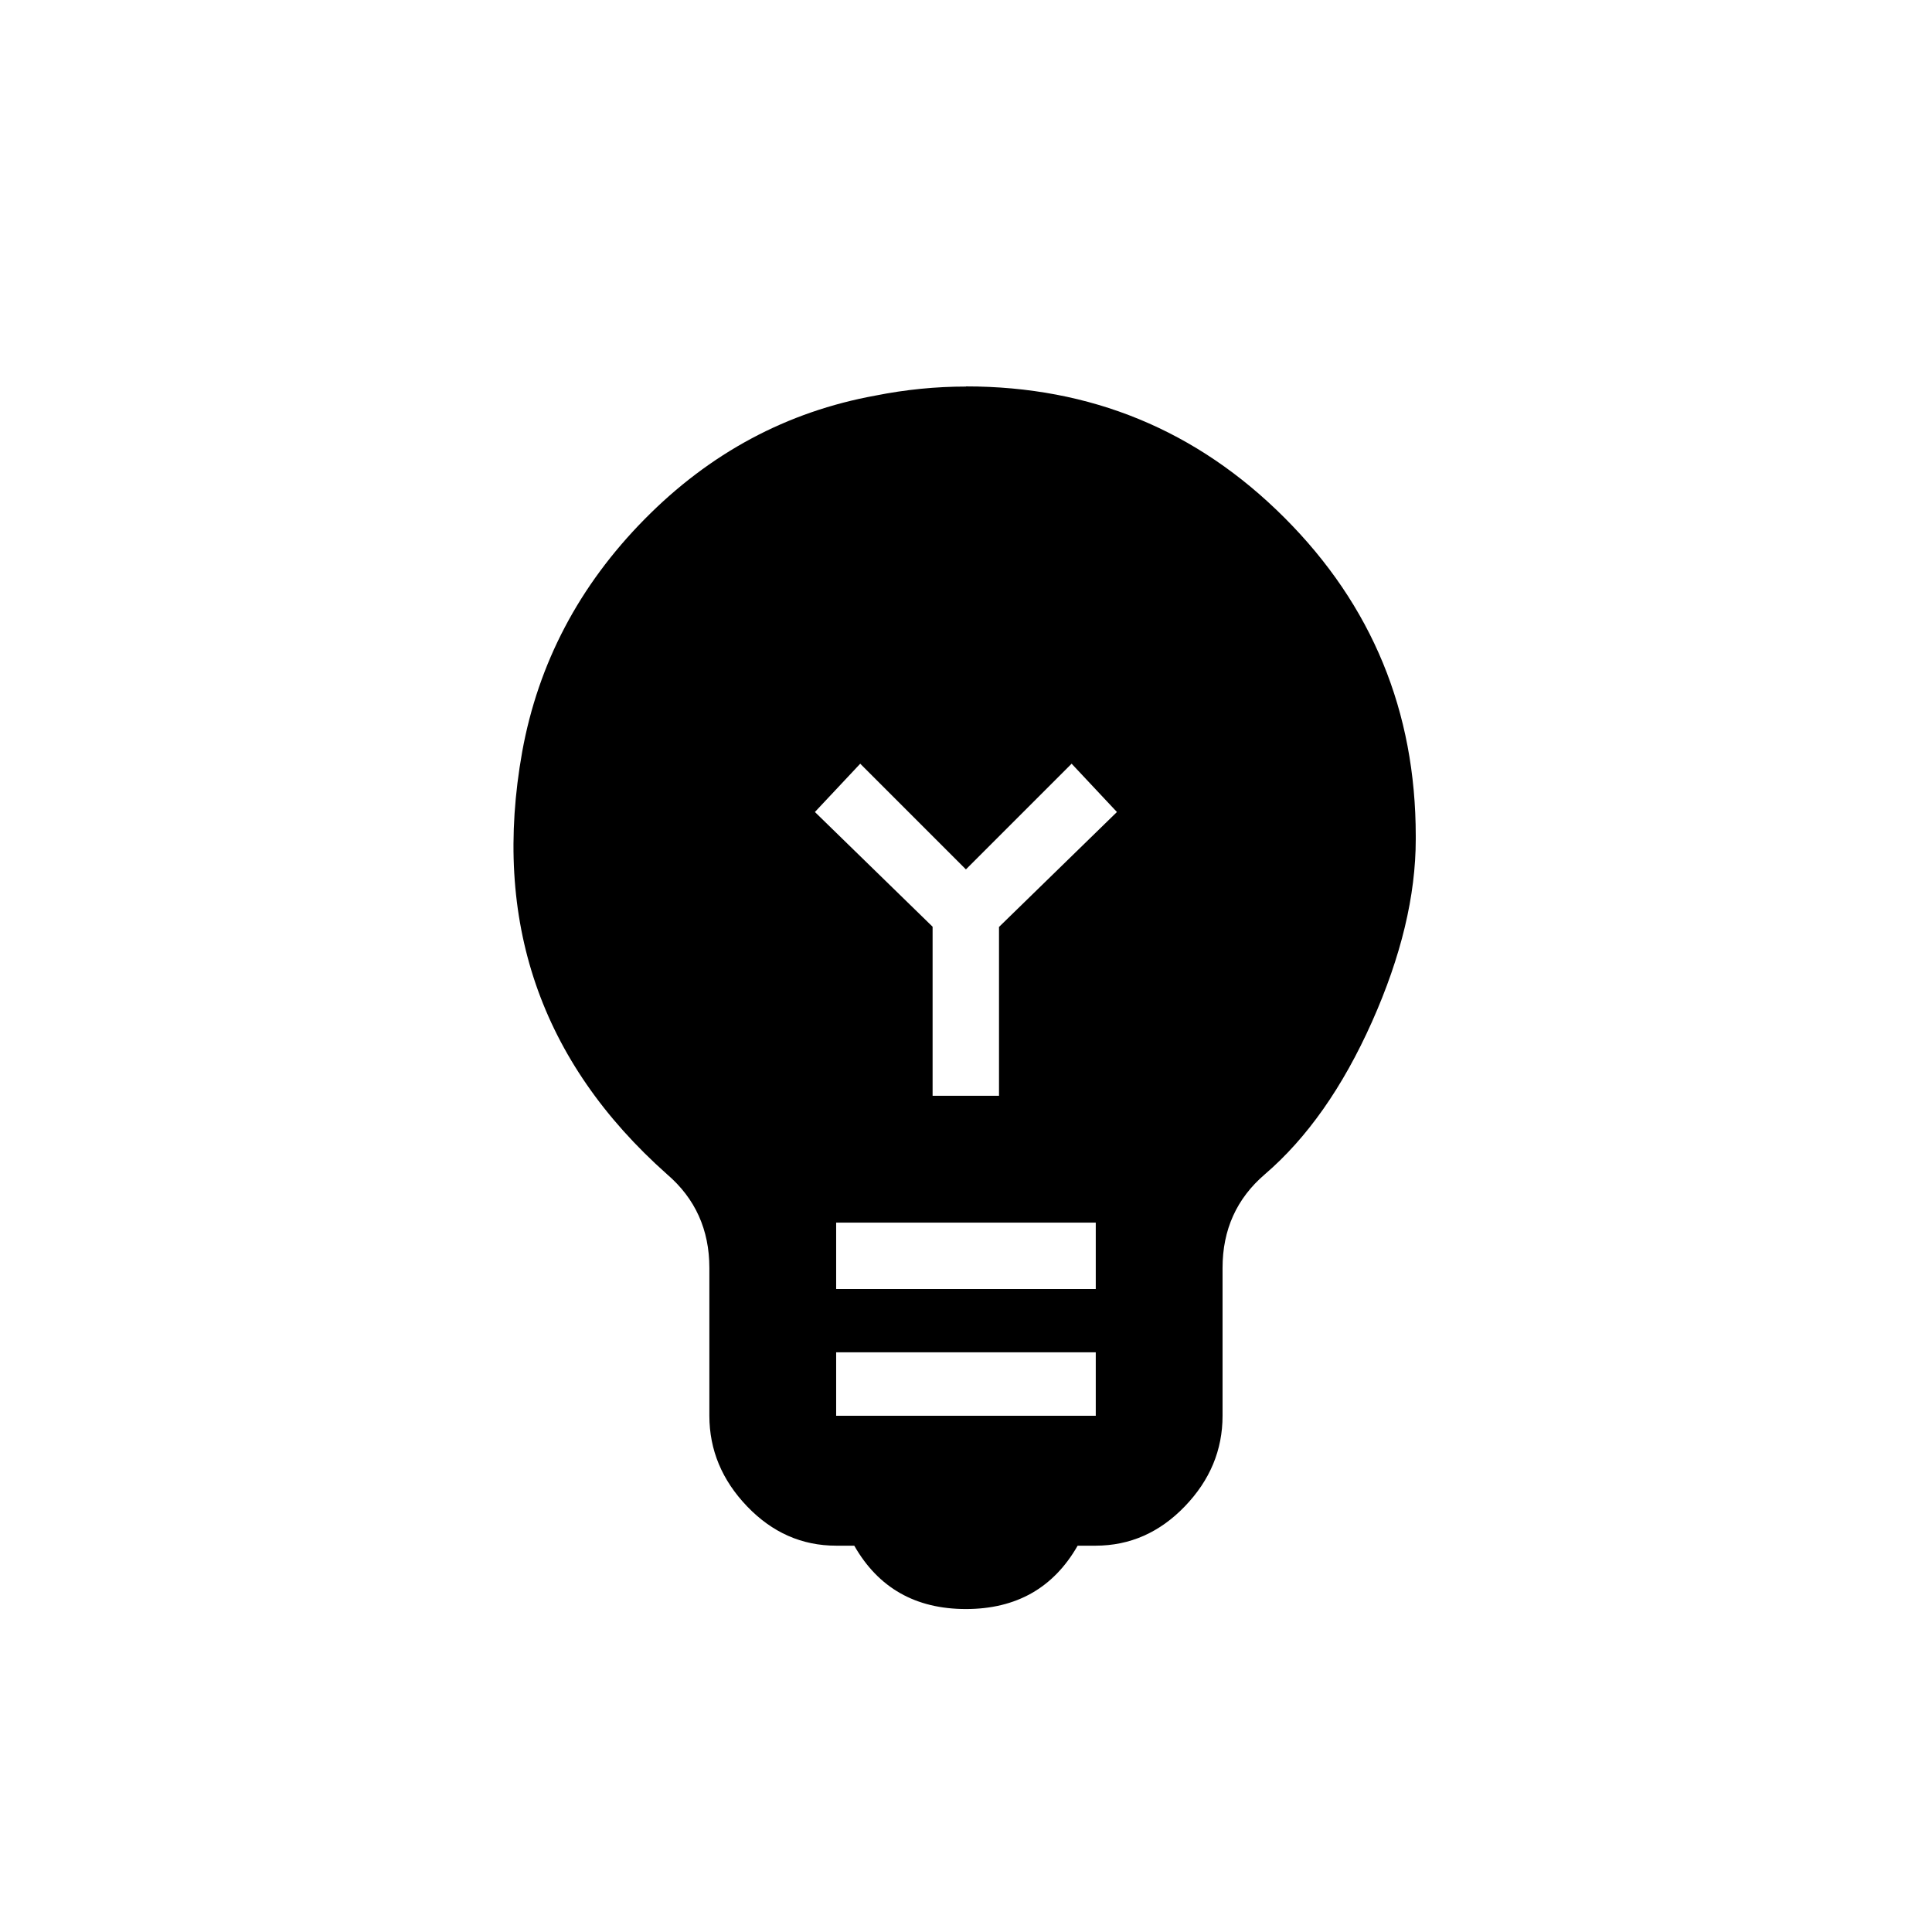 <!-- Generated by IcoMoon.io -->
<svg version="1.1" xmlns="http://www.w3.org/2000/svg" width="24" height="24" viewBox="0 0 24 24">
<title>emoji_objects</title>
<path d="M12.413 11.512l1.462-1.425-0.563-0.6-1.313 1.313-1.313-1.313-0.563 0.6 1.462 1.425v2.1h0.825v-2.1zM13.612 16.013v-0.825h-3.225v0.825h3.225zM13.612 17.587v-0.788h-3.225v0.788h3.225zM12 4.8q2.325 0 3.956 1.631t1.631 3.956v0.038q0 1.050-0.544 2.269t-1.331 1.894q-0.525 0.45-0.525 1.163v1.837q0 0.638-0.469 1.125t-1.106 0.488h-0.225q-0.45 0.787-1.388 0.787t-1.387-0.787h-0.225q-0.638 0-1.106-0.488t-0.469-1.125v-1.837q0-0.712-0.525-1.163-2.363-2.1-1.8-5.25 0.3-1.65 1.519-2.887t2.869-1.537q0.563-0.112 1.125-0.112z"></path>
</svg>
